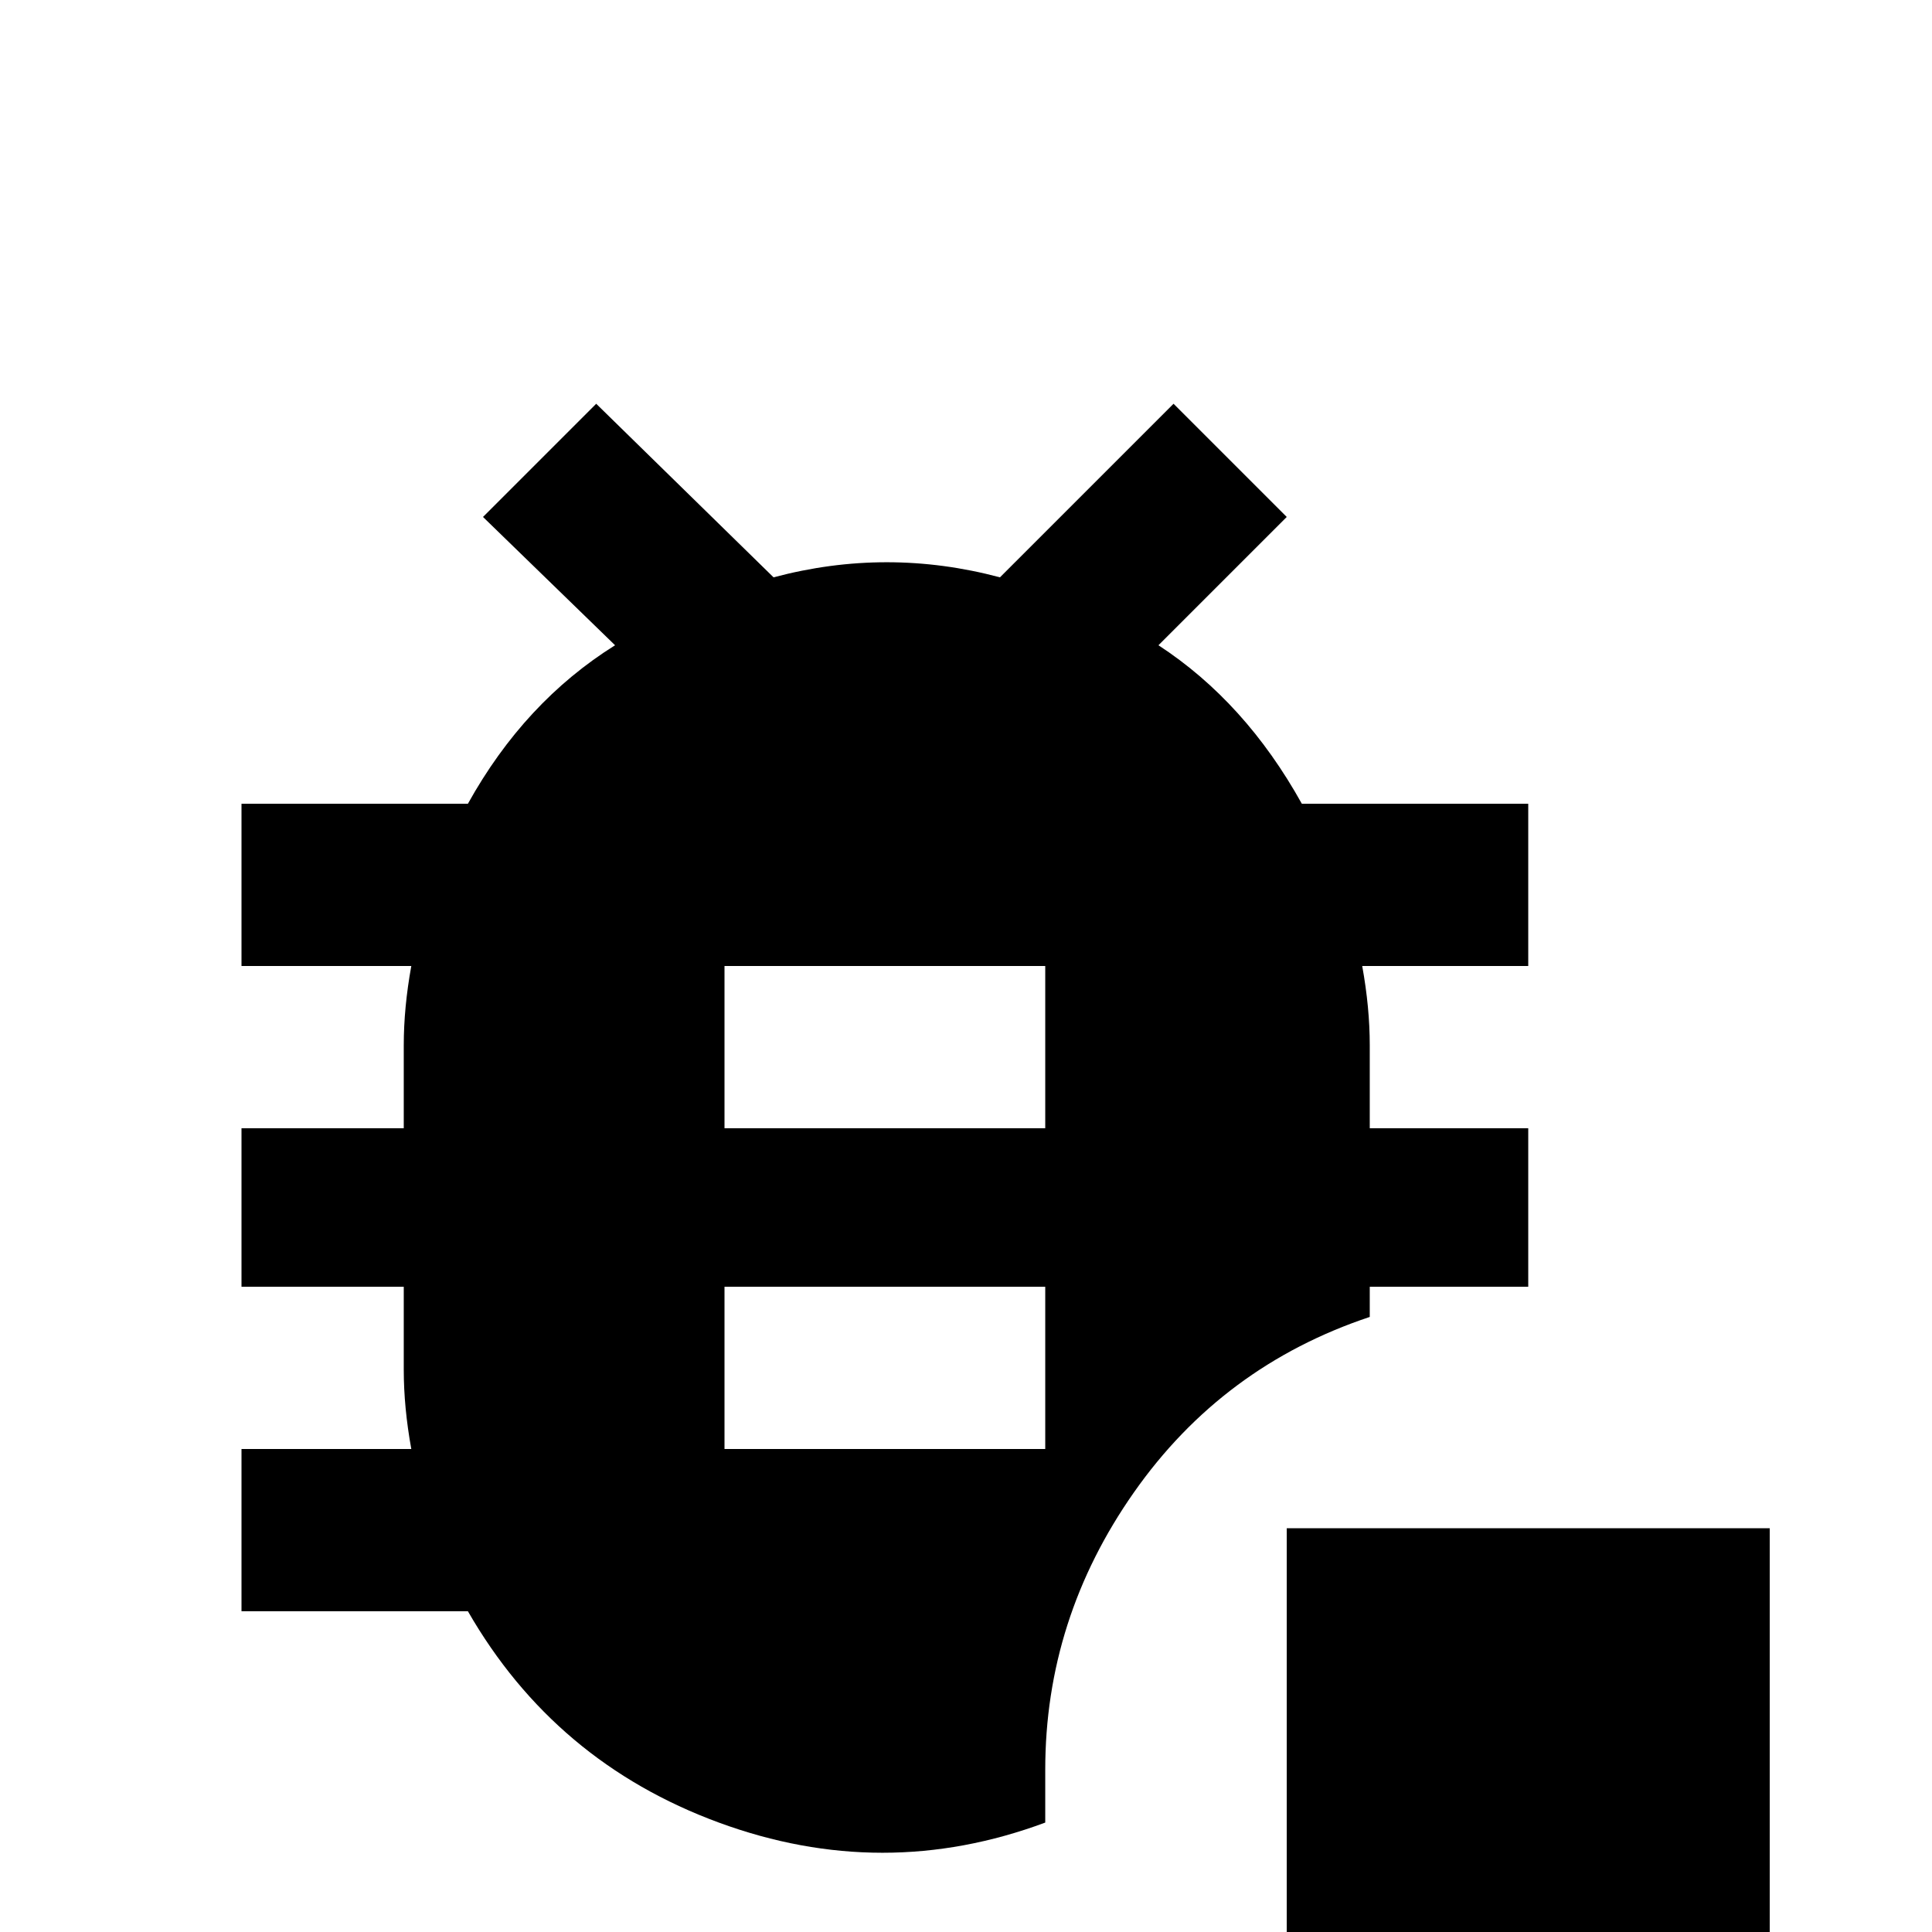 <svg xmlns="http://www.w3.org/2000/svg" viewBox="0 -512 512 512">
	<path fill="#000000" d="M405 -299H345Q330 -326 307 -341L341 -375L311 -405L265 -359Q250 -363 235 -363Q220 -363 205 -359L158 -405L128 -375L163 -341Q139 -326 124 -299H64V-256H109Q107 -245 107 -235V-213H64V-171H107V-149Q107 -139 109 -128H64V-85H124Q147 -45 190.5 -29Q234 -13 277 -29V-43Q277 -83 300.5 -116.5Q324 -150 363 -163V-171H405V-213H363V-235Q363 -245 361 -256H405ZM277 -128H192V-171H277ZM277 -213H192V-256H277ZM341 -107H469V21H341Z"/>
</svg>